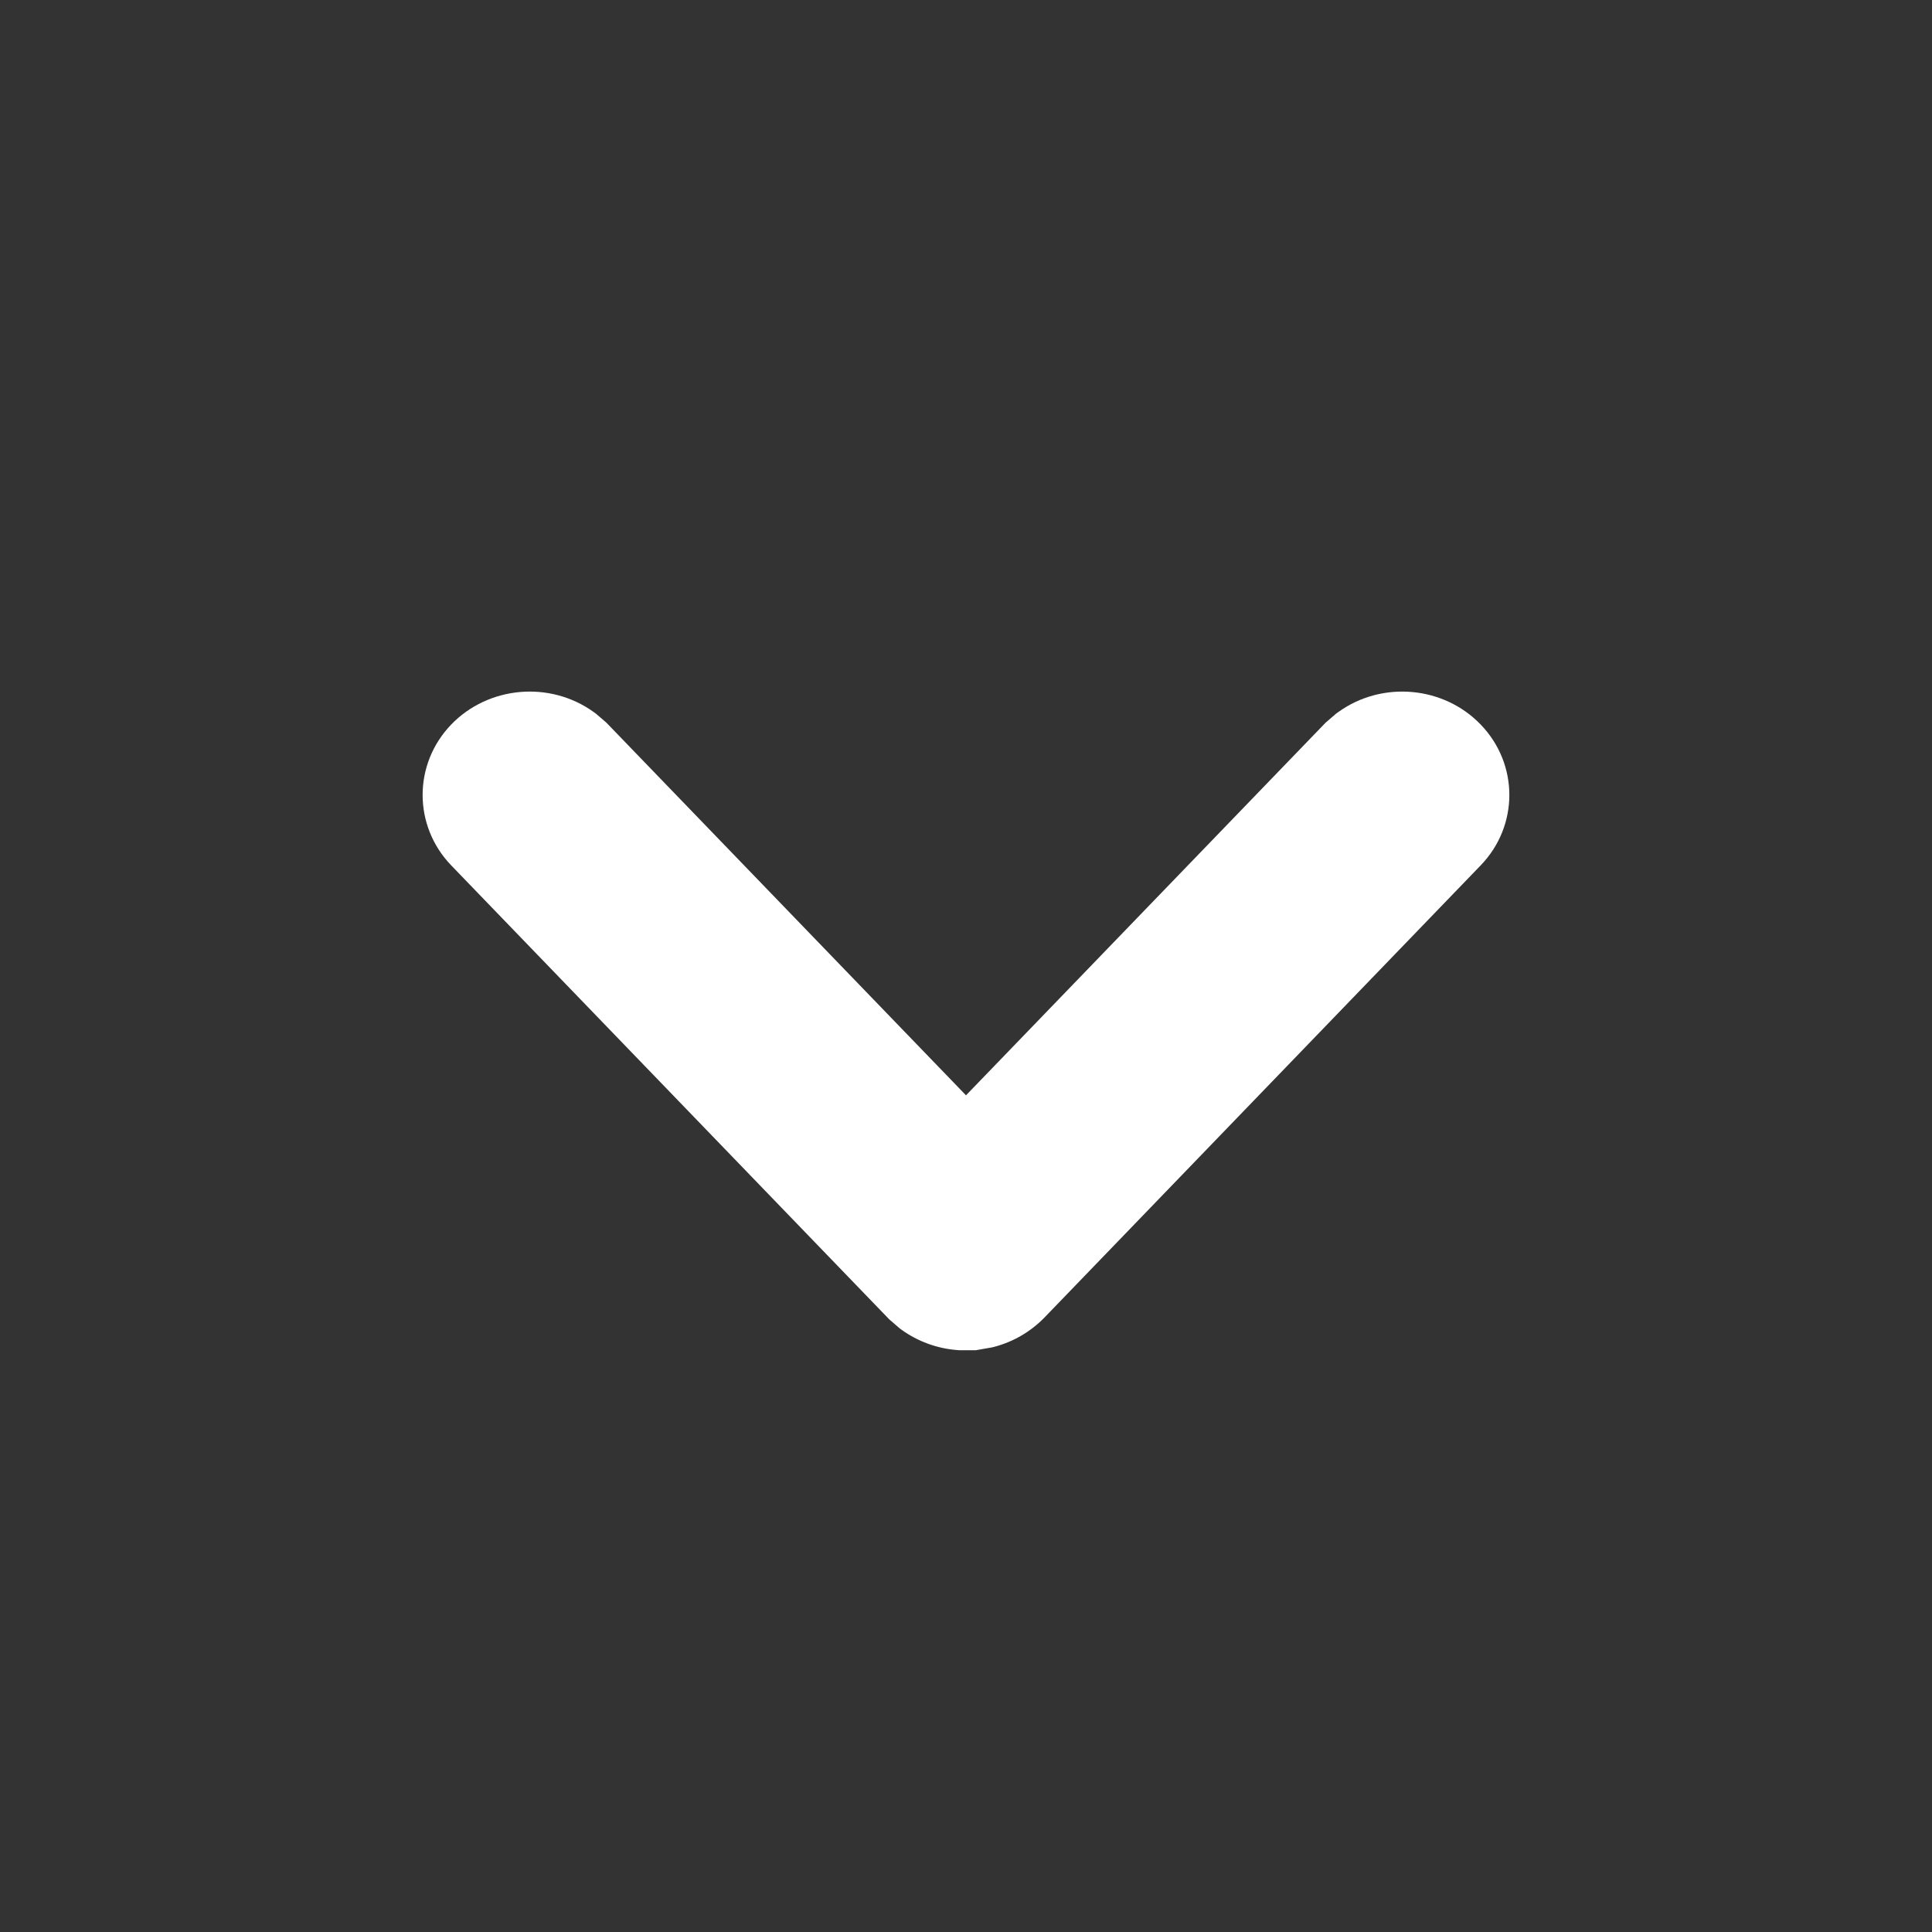 <svg width="16" height="16" viewBox="0 0 16 16" fill="none" xmlns="http://www.w3.org/2000/svg">
<rect x="0" y="0" width="16" height="16" fill="#333333" stroke="none"/>
<path fill-rule="evenodd" clip-rule="evenodd" d="M3.737 6C4.044 5.682 4.553 5.635 4.917 5.897L4.935 5.91L5.022 5.985L8 9.071L10.978 5.985L11.065 5.91L11.083 5.897C11.447 5.635 11.956 5.682 12.262 6C12.579 6.328 12.579 6.839 12.262 7.167L8.65 10.911C8.539 11.025 8.399 11.109 8.241 11.152L8.218 11.158L8.081 11.182H7.943L7.919 11.18C7.756 11.166 7.6 11.108 7.47 11.015L7.452 11.002L7.365 10.927L3.737 7.167C3.421 6.839 3.421 6.328 3.737 6Z" fill="white"/>
</svg>
